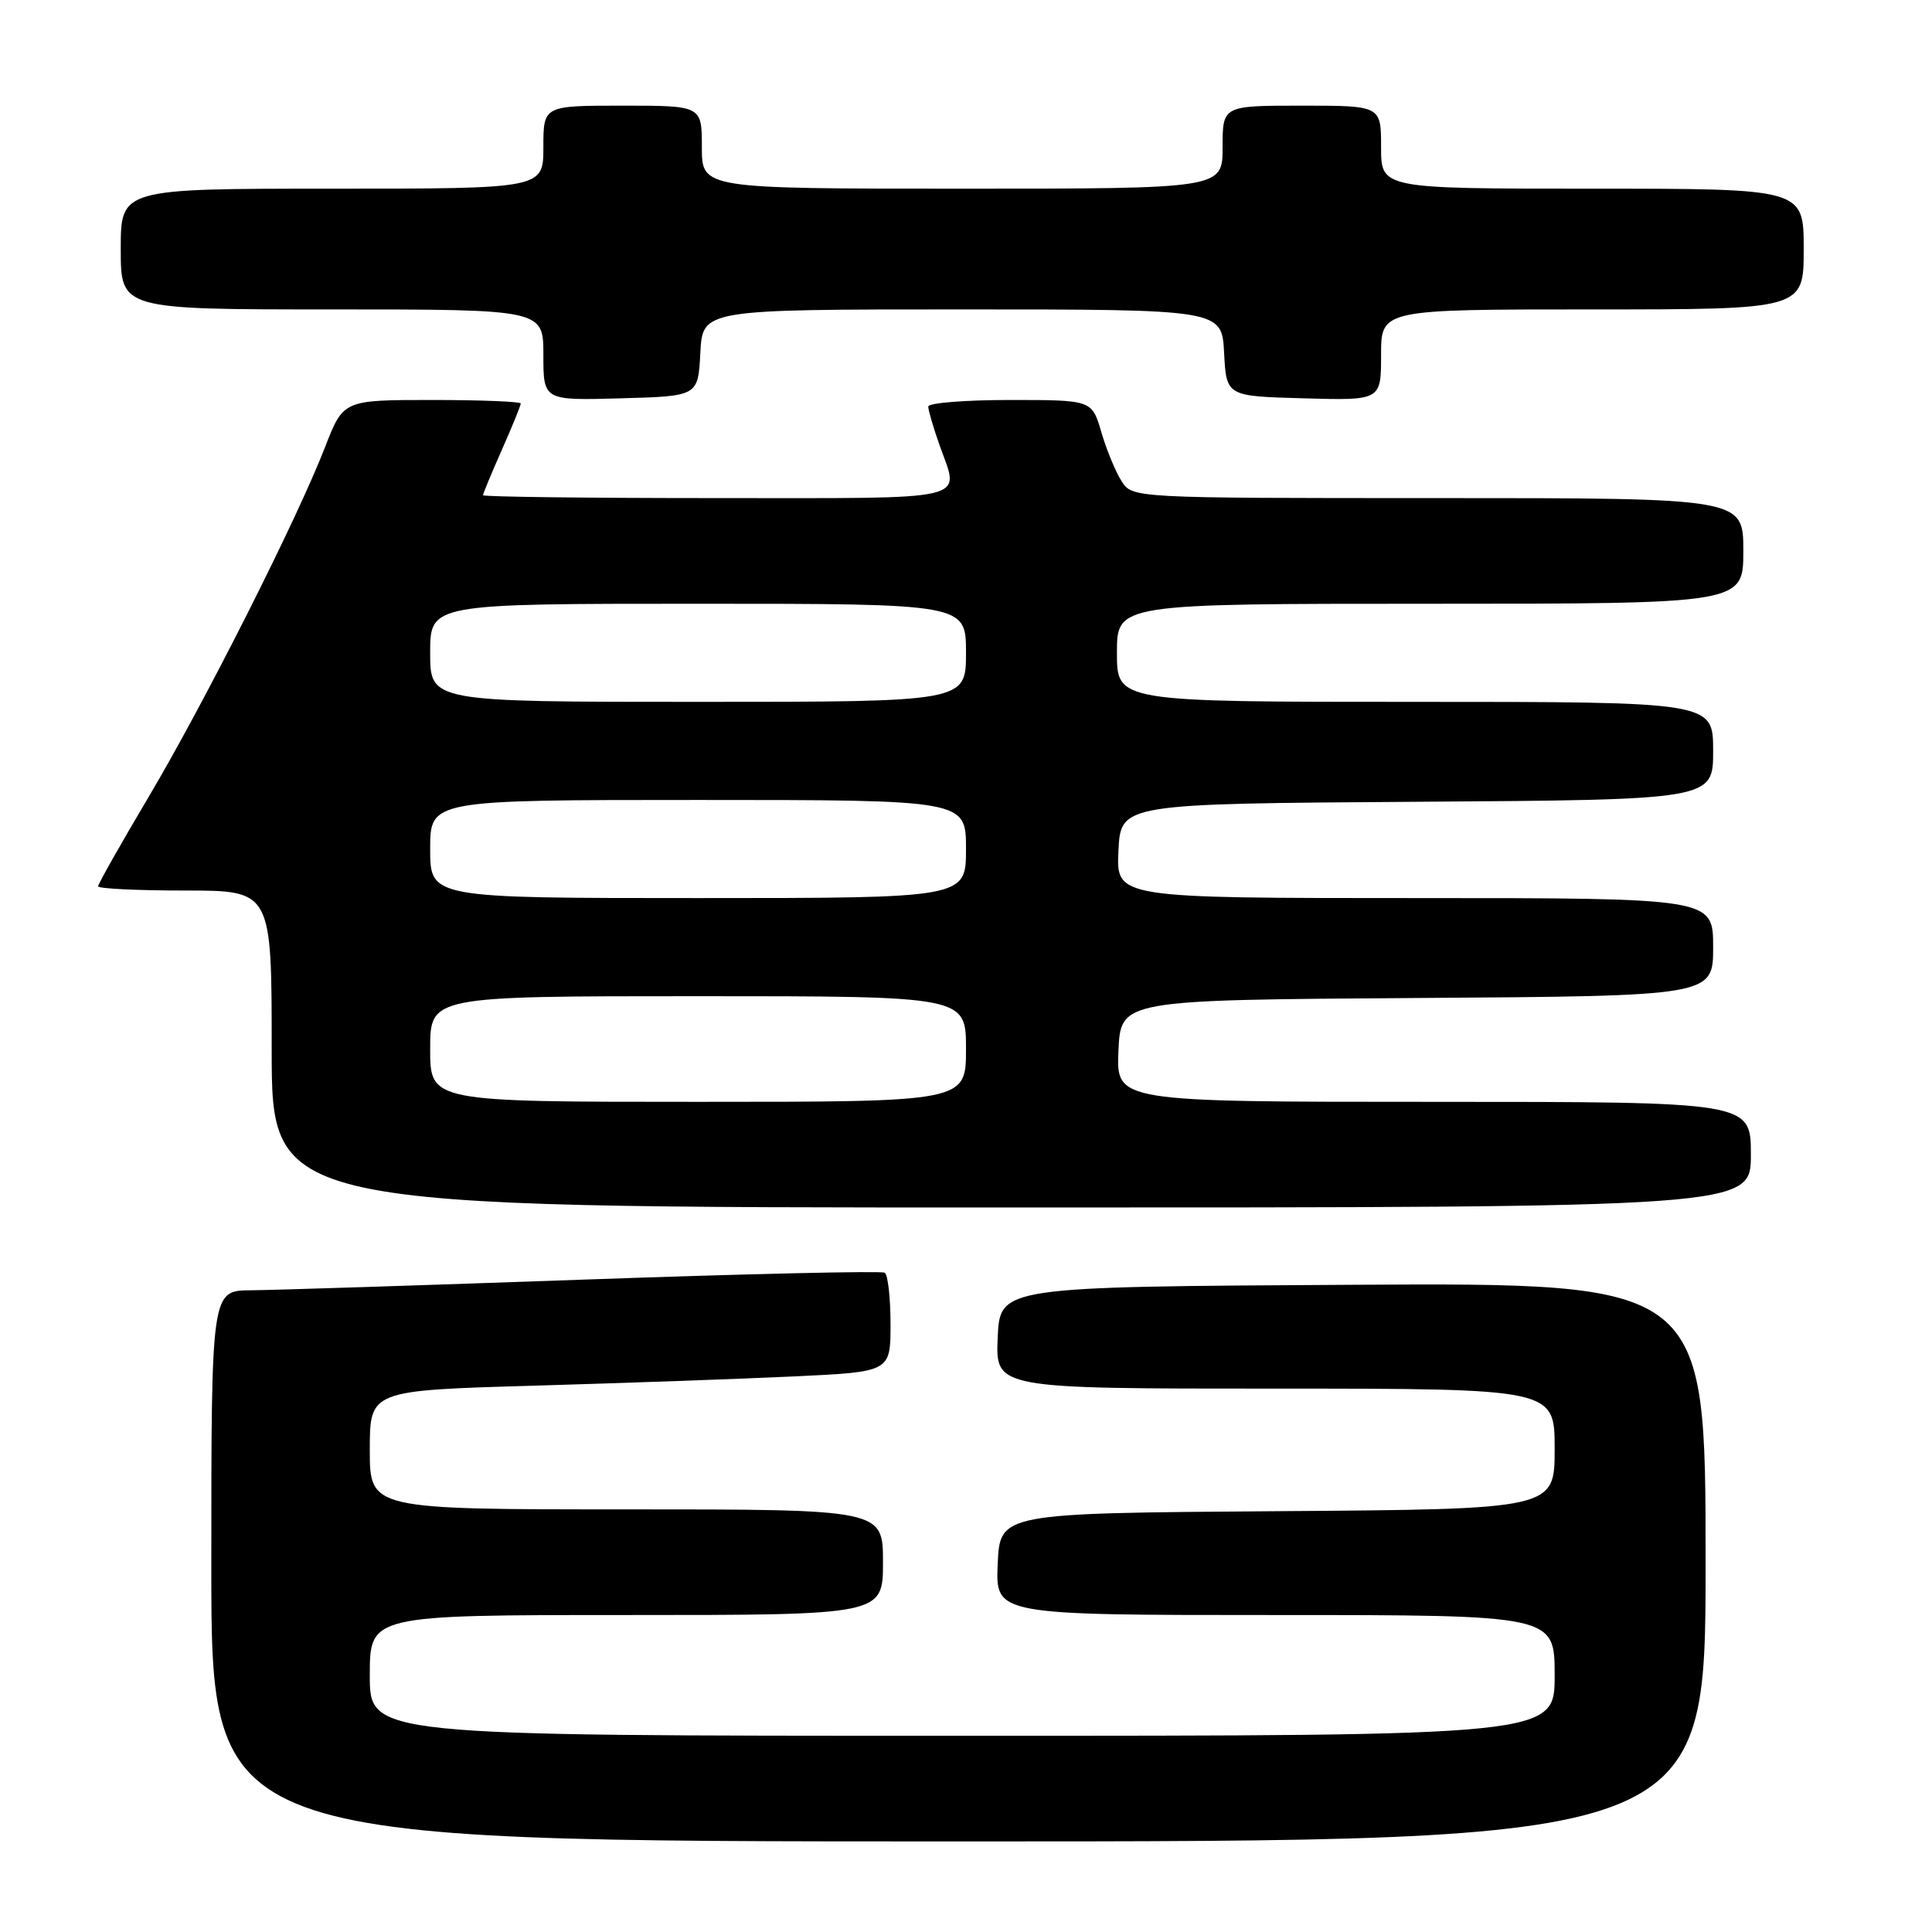 <?xml version="1.0" encoding="UTF-8" standalone="no"?>
<!DOCTYPE svg PUBLIC "-//W3C//DTD SVG 1.1//EN" "http://www.w3.org/Graphics/SVG/1.1/DTD/svg11.dtd" >
<svg xmlns="http://www.w3.org/2000/svg" xmlns:xlink="http://www.w3.org/1999/xlink" version="1.1" viewBox="0 0 256 256">
 <g >
 <path fill="currentColor"
d=" M 226.00 206.99 C 226.00 169.98 226.00 169.98 179.25 170.24 C 132.50 170.50 132.50 170.50 132.20 177.25 C 131.91 184.00 131.91 184.00 168.95 184.00 C 206.00 184.00 206.00 184.00 206.00 191.99 C 206.00 199.98 206.00 199.98 169.25 200.24 C 132.50 200.50 132.50 200.50 132.20 207.25 C 131.91 214.00 131.91 214.00 168.95 214.00 C 206.00 214.00 206.00 214.00 206.00 222.00 C 206.00 230.00 206.00 230.00 127.50 230.00 C 49.00 230.00 49.00 230.00 49.00 222.00 C 49.00 214.00 49.00 214.00 83.00 214.00 C 117.00 214.00 117.00 214.00 117.00 207.00 C 117.00 200.00 117.00 200.00 83.00 200.00 C 49.00 200.00 49.00 200.00 49.00 192.12 C 49.00 184.24 49.00 184.24 70.75 183.61 C 82.71 183.26 98.24 182.71 105.25 182.38 C 118.00 181.78 118.00 181.78 118.00 175.45 C 118.00 171.97 117.65 168.90 117.23 168.64 C 116.80 168.38 98.91 168.79 77.48 169.55 C 56.04 170.31 36.14 170.95 33.25 170.97 C 28.00 171.00 28.00 171.00 28.00 207.50 C 28.00 244.00 28.00 244.00 127.00 244.00 C 226.00 244.00 226.00 244.00 226.00 206.99 Z  M 232.00 153.00 C 232.00 146.00 232.00 146.00 189.95 146.00 C 147.91 146.00 147.91 146.00 148.20 139.25 C 148.50 132.50 148.50 132.50 187.75 132.24 C 227.00 131.98 227.00 131.98 227.00 125.49 C 227.00 119.00 227.00 119.00 187.45 119.00 C 147.90 119.00 147.90 119.00 148.20 112.75 C 148.50 106.50 148.50 106.50 187.75 106.24 C 227.00 105.98 227.00 105.98 227.00 99.49 C 227.00 93.00 227.00 93.00 187.50 93.00 C 148.00 93.00 148.00 93.00 148.00 86.50 C 148.00 80.00 148.00 80.00 189.50 80.00 C 231.00 80.00 231.00 80.00 231.00 73.00 C 231.00 66.00 231.00 66.00 190.52 66.00 C 150.05 66.00 150.05 66.00 148.61 63.75 C 147.82 62.51 146.61 59.59 145.93 57.25 C 144.68 53.00 144.68 53.00 133.84 53.00 C 127.88 53.00 123.00 53.39 123.00 53.87 C 123.00 54.36 123.67 56.66 124.50 59.00 C 127.16 66.53 129.38 66.00 95.00 66.00 C 77.95 66.00 64.00 65.83 64.00 65.62 C 64.00 65.42 65.12 62.71 66.50 59.60 C 67.88 56.49 69.00 53.73 69.00 53.47 C 69.00 53.21 63.71 53.00 57.24 53.00 C 45.49 53.00 45.49 53.00 43.07 59.25 C 39.36 68.82 27.05 93.21 19.64 105.69 C 15.99 111.84 13.00 117.13 13.00 117.44 C 13.00 117.75 18.18 118.00 24.50 118.00 C 36.00 118.00 36.00 118.00 36.00 139.00 C 36.00 160.00 36.00 160.00 134.00 160.00 C 232.00 160.00 232.00 160.00 232.00 153.00 Z  M 92.80 46.75 C 93.10 41.00 93.10 41.00 127.50 41.00 C 161.90 41.00 161.90 41.00 162.20 46.75 C 162.50 52.50 162.50 52.50 172.75 52.78 C 183.00 53.07 183.00 53.07 183.00 47.03 C 183.00 41.00 183.00 41.00 211.00 41.00 C 239.00 41.00 239.00 41.00 239.00 33.00 C 239.00 25.00 239.00 25.00 211.00 25.00 C 183.00 25.00 183.00 25.00 183.00 19.50 C 183.00 14.00 183.00 14.00 172.50 14.00 C 162.00 14.00 162.00 14.00 162.00 19.50 C 162.00 25.00 162.00 25.00 127.50 25.00 C 93.00 25.00 93.00 25.00 93.00 19.50 C 93.00 14.00 93.00 14.00 82.50 14.00 C 72.00 14.00 72.00 14.00 72.00 19.50 C 72.00 25.00 72.00 25.00 44.00 25.00 C 16.00 25.00 16.00 25.00 16.00 33.00 C 16.00 41.00 16.00 41.00 44.00 41.00 C 72.00 41.00 72.00 41.00 72.00 47.03 C 72.00 53.07 72.00 53.07 82.25 52.78 C 92.50 52.50 92.50 52.50 92.80 46.75 Z  M 57.00 139.00 C 57.00 132.00 57.00 132.00 92.50 132.00 C 128.00 132.00 128.00 132.00 128.00 139.00 C 128.00 146.00 128.00 146.00 92.50 146.00 C 57.00 146.00 57.00 146.00 57.00 139.00 Z  M 57.00 112.50 C 57.00 106.00 57.00 106.00 92.50 106.00 C 128.00 106.00 128.00 106.00 128.00 112.50 C 128.00 119.00 128.00 119.00 92.50 119.00 C 57.00 119.00 57.00 119.00 57.00 112.50 Z  M 57.00 86.50 C 57.00 80.00 57.00 80.00 92.50 80.00 C 128.00 80.00 128.00 80.00 128.00 86.50 C 128.00 93.00 128.00 93.00 92.50 93.00 C 57.00 93.00 57.00 93.00 57.00 86.50 Z "/>
</g>
</svg>